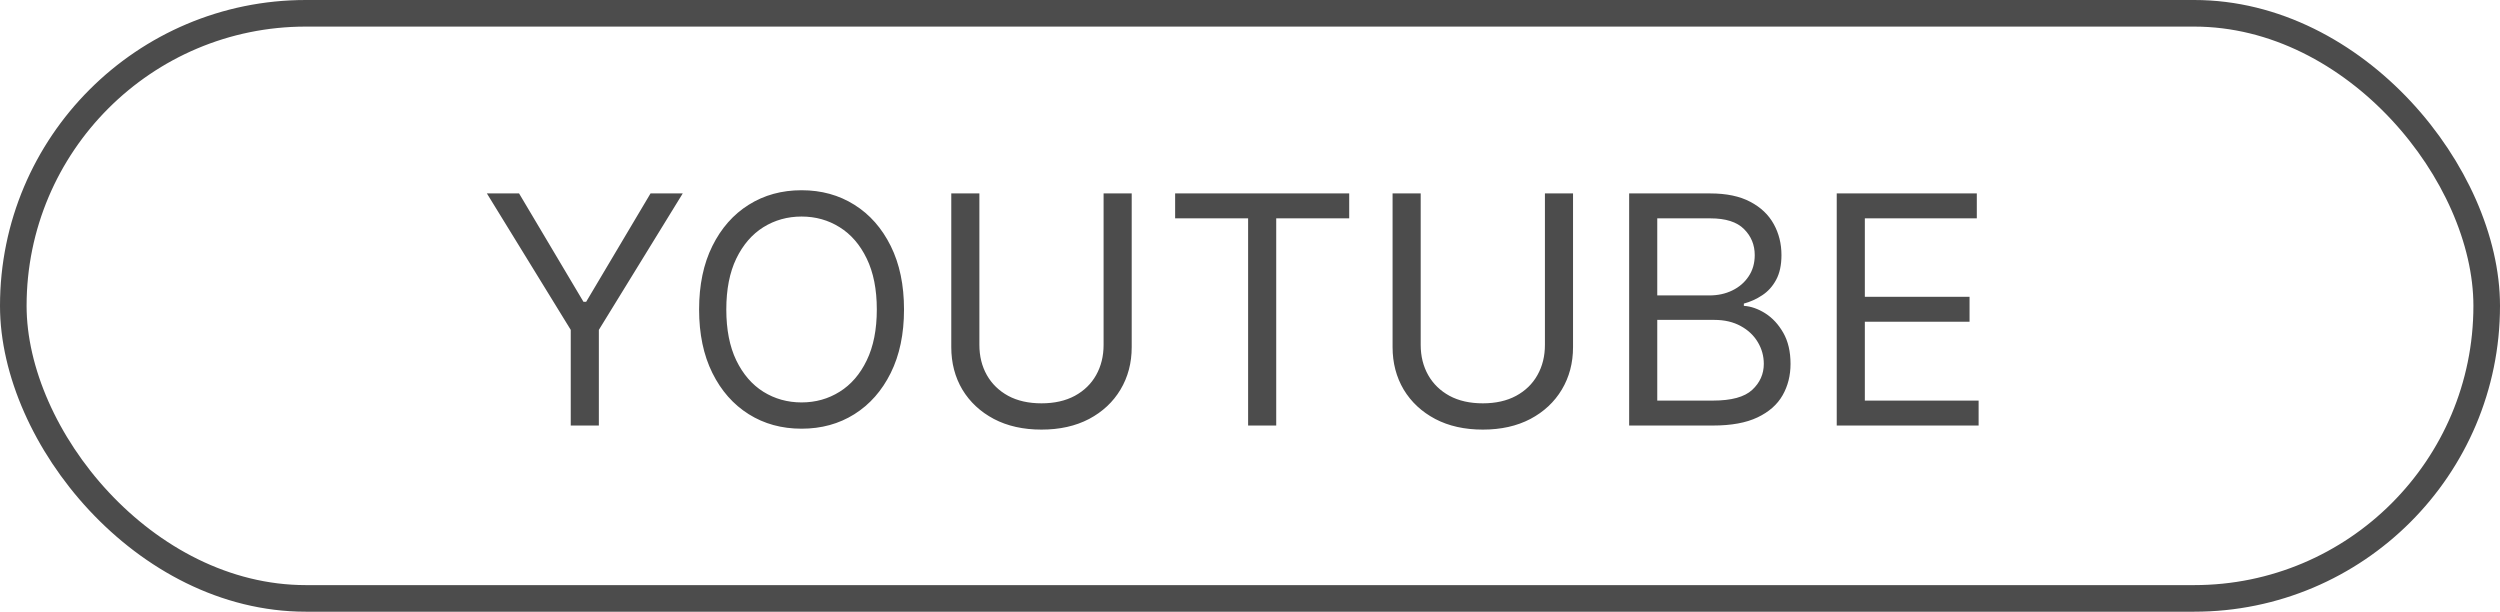 <svg width="94" height="23" viewBox="0 0 94 23" fill="none" xmlns="http://www.w3.org/2000/svg">
<rect x="0.5" y="0.5" width="93" height="22" rx="11" stroke="black" stroke-opacity="0.7"/>
<path d="M18.307 7.273H19.517L21.938 11.347H22.04L24.46 7.273H25.671L22.517 12.403V16H21.46V12.403L18.307 7.273ZM33.991 11.636C33.991 12.557 33.825 13.352 33.492 14.023C33.16 14.693 32.704 15.21 32.124 15.574C31.545 15.938 30.883 16.119 30.139 16.119C29.394 16.119 28.732 15.938 28.153 15.574C27.573 15.21 27.117 14.693 26.785 14.023C26.452 13.352 26.286 12.557 26.286 11.636C26.286 10.716 26.452 9.92 26.785 9.25C27.117 8.58 27.573 8.062 28.153 7.699C28.732 7.335 29.394 7.153 30.139 7.153C30.883 7.153 31.545 7.335 32.124 7.699C32.704 8.062 33.16 8.58 33.492 9.25C33.825 9.92 33.991 10.716 33.991 11.636ZM32.968 11.636C32.968 10.881 32.842 10.243 32.589 9.723C32.339 9.203 31.999 8.81 31.57 8.543C31.144 8.276 30.667 8.142 30.139 8.142C29.61 8.142 29.131 8.276 28.702 8.543C28.276 8.81 27.937 9.203 27.684 9.723C27.434 10.243 27.309 10.881 27.309 11.636C27.309 12.392 27.434 13.03 27.684 13.55C27.937 14.07 28.276 14.463 28.702 14.73C29.131 14.997 29.61 15.131 30.139 15.131C30.667 15.131 31.144 14.997 31.57 14.73C31.999 14.463 32.339 14.07 32.589 13.55C32.842 13.03 32.968 12.392 32.968 11.636ZM41.495 7.273H42.552V13.051C42.552 13.648 42.411 14.18 42.13 14.649C41.852 15.115 41.458 15.483 40.95 15.753C40.441 16.02 39.844 16.153 39.16 16.153C38.475 16.153 37.879 16.02 37.37 15.753C36.861 15.483 36.467 15.115 36.185 14.649C35.907 14.18 35.768 13.648 35.768 13.051V7.273H36.825V12.966C36.825 13.392 36.918 13.771 37.106 14.104C37.293 14.433 37.56 14.693 37.907 14.883C38.256 15.071 38.674 15.165 39.16 15.165C39.646 15.165 40.063 15.071 40.413 14.883C40.762 14.693 41.029 14.433 41.214 14.104C41.401 13.771 41.495 13.392 41.495 12.966V7.273ZM44.185 8.21V7.273H50.73V8.21H47.986V16H46.929V8.21H44.185ZM58.089 7.273H59.146V13.051C59.146 13.648 59.005 14.18 58.724 14.649C58.445 15.115 58.052 15.483 57.543 15.753C57.035 16.02 56.438 16.153 55.754 16.153C55.069 16.153 54.472 16.02 53.964 15.753C53.455 15.483 53.06 15.115 52.779 14.649C52.501 14.18 52.361 13.648 52.361 13.051V7.273H53.418V12.966C53.418 13.392 53.512 13.771 53.7 14.104C53.887 14.433 54.154 14.693 54.501 14.883C54.85 15.071 55.268 15.165 55.754 15.165C56.239 15.165 56.657 15.071 57.006 14.883C57.356 14.693 57.623 14.433 57.807 14.104C57.995 13.771 58.089 13.392 58.089 12.966V7.273ZM61.256 16V7.273H64.307C64.915 7.273 65.416 7.378 65.811 7.588C66.206 7.795 66.5 8.075 66.694 8.428C66.887 8.777 66.983 9.165 66.983 9.591C66.983 9.966 66.916 10.276 66.783 10.52C66.652 10.764 66.479 10.957 66.263 11.099C66.05 11.242 65.819 11.347 65.569 11.415V11.5C65.836 11.517 66.104 11.611 66.374 11.781C66.644 11.952 66.87 12.196 67.052 12.514C67.233 12.832 67.324 13.222 67.324 13.682C67.324 14.119 67.225 14.513 67.026 14.862C66.827 15.212 66.513 15.489 66.084 15.693C65.655 15.898 65.097 16 64.409 16H61.256ZM62.313 15.062H64.409C65.1 15.062 65.59 14.929 65.88 14.662C66.172 14.392 66.319 14.065 66.319 13.682C66.319 13.386 66.243 13.114 66.093 12.864C65.942 12.611 65.728 12.409 65.449 12.258C65.171 12.105 64.841 12.028 64.461 12.028H62.313V15.062ZM62.313 11.108H64.273C64.591 11.108 64.878 11.046 65.134 10.921C65.392 10.796 65.597 10.619 65.748 10.392C65.901 10.165 65.978 9.898 65.978 9.591C65.978 9.207 65.844 8.882 65.577 8.615C65.31 8.345 64.887 8.21 64.307 8.21H62.313V11.108ZM69.061 16V7.273H74.328V8.21H70.118V11.159H74.055V12.097H70.118V15.062H74.396V16H69.061Z" fill="black" fill-opacity="0.7"/>
</svg>
